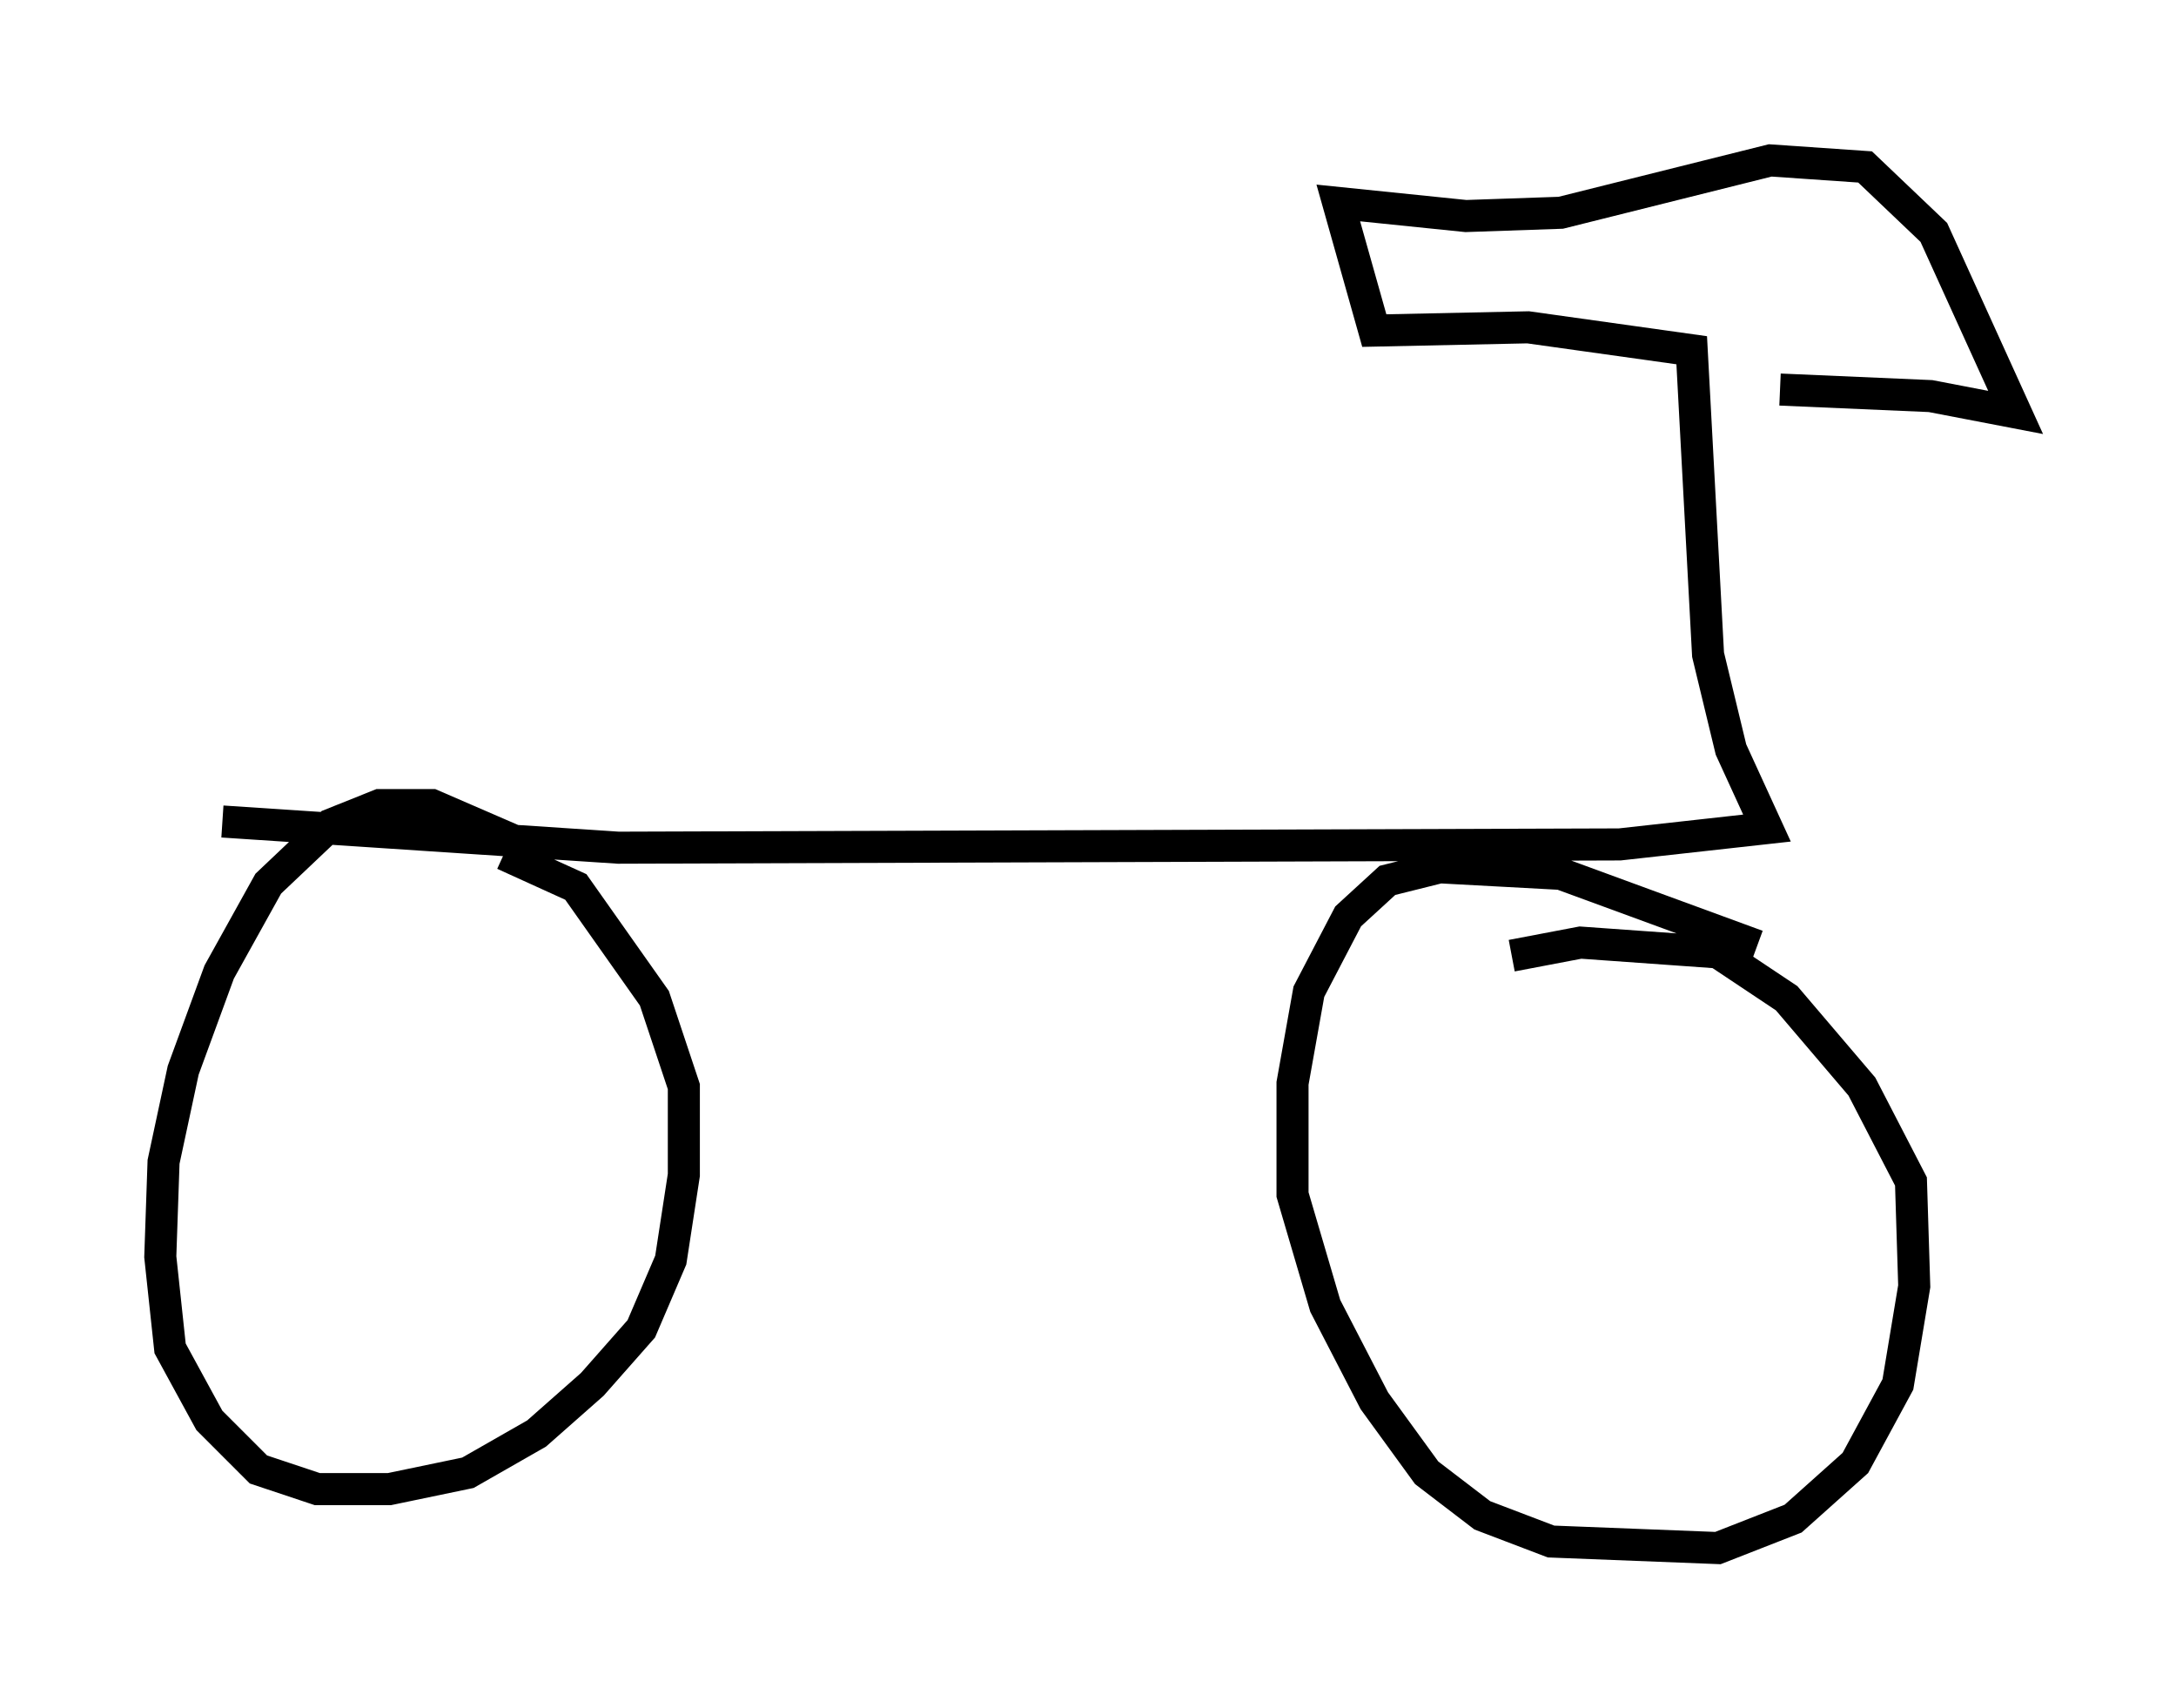 <?xml version="1.0" encoding="utf-8" ?>
<svg baseProfile="full" height="53.284" version="1.1" width="67.882" xmlns="http://www.w3.org/2000/svg" xmlns:ev="http://www.w3.org/2001/xml-events" xmlns:xlink="http://www.w3.org/1999/xlink"><defs /><rect fill="white" height="53.284" width="67.882" x="0" y="0" /><path d="M20.313, 29.807 m-3.777, -3.369 l-3.063, -1.327 -1.633, 0.0 l-1.531, 0.613 -1.94, 1.838 l-1.531, 2.756 -1.123, 3.063 l-0.613, 2.858 -0.102, 2.96 l0.306, 2.858 1.225, 2.246 l1.531, 1.531 1.838, 0.613 l2.246, 0.0 2.45, -0.51 l2.144, -1.225 1.735, -1.531 l1.531, -1.735 0.919, -2.144 l0.408, -2.654 0.0, -2.756 l-0.919, -2.756 -2.45, -3.471 l-2.246, -1.021 m39.098, 2.858 l-6.125, -2.246 -3.777, -0.204 l-1.633, 0.408 -1.225, 1.123 l-1.225, 2.348 -0.51, 2.858 l0.0, 3.471 1.021, 3.471 l1.531, 2.96 1.633, 2.246 l1.735, 1.327 2.144, 0.817 l5.206, 0.204 2.348, -0.919 l1.94, -1.735 1.327, -2.45 l0.51, -3.063 -0.102, -3.267 l-1.531, -2.96 -2.348, -2.756 l-2.144, -1.429 -4.288, -0.306 l-2.144, 0.408 m-40.221, -4.185 l12.352, 0.817 31.238, -0.102 l4.594, -0.51 -1.123, -2.45 l-0.715, -2.96 -0.51, -9.494 l-5.104, -0.715 -4.798, 0.102 l-1.123, -3.981 3.981, 0.408 l2.96, -0.102 6.533, -1.633 l2.96, 0.204 2.144, 2.042 l2.552, 5.615 -2.654, -0.51 l-4.696, -0.204 " fill="none" stroke="black" stroke-width="1" /></svg>